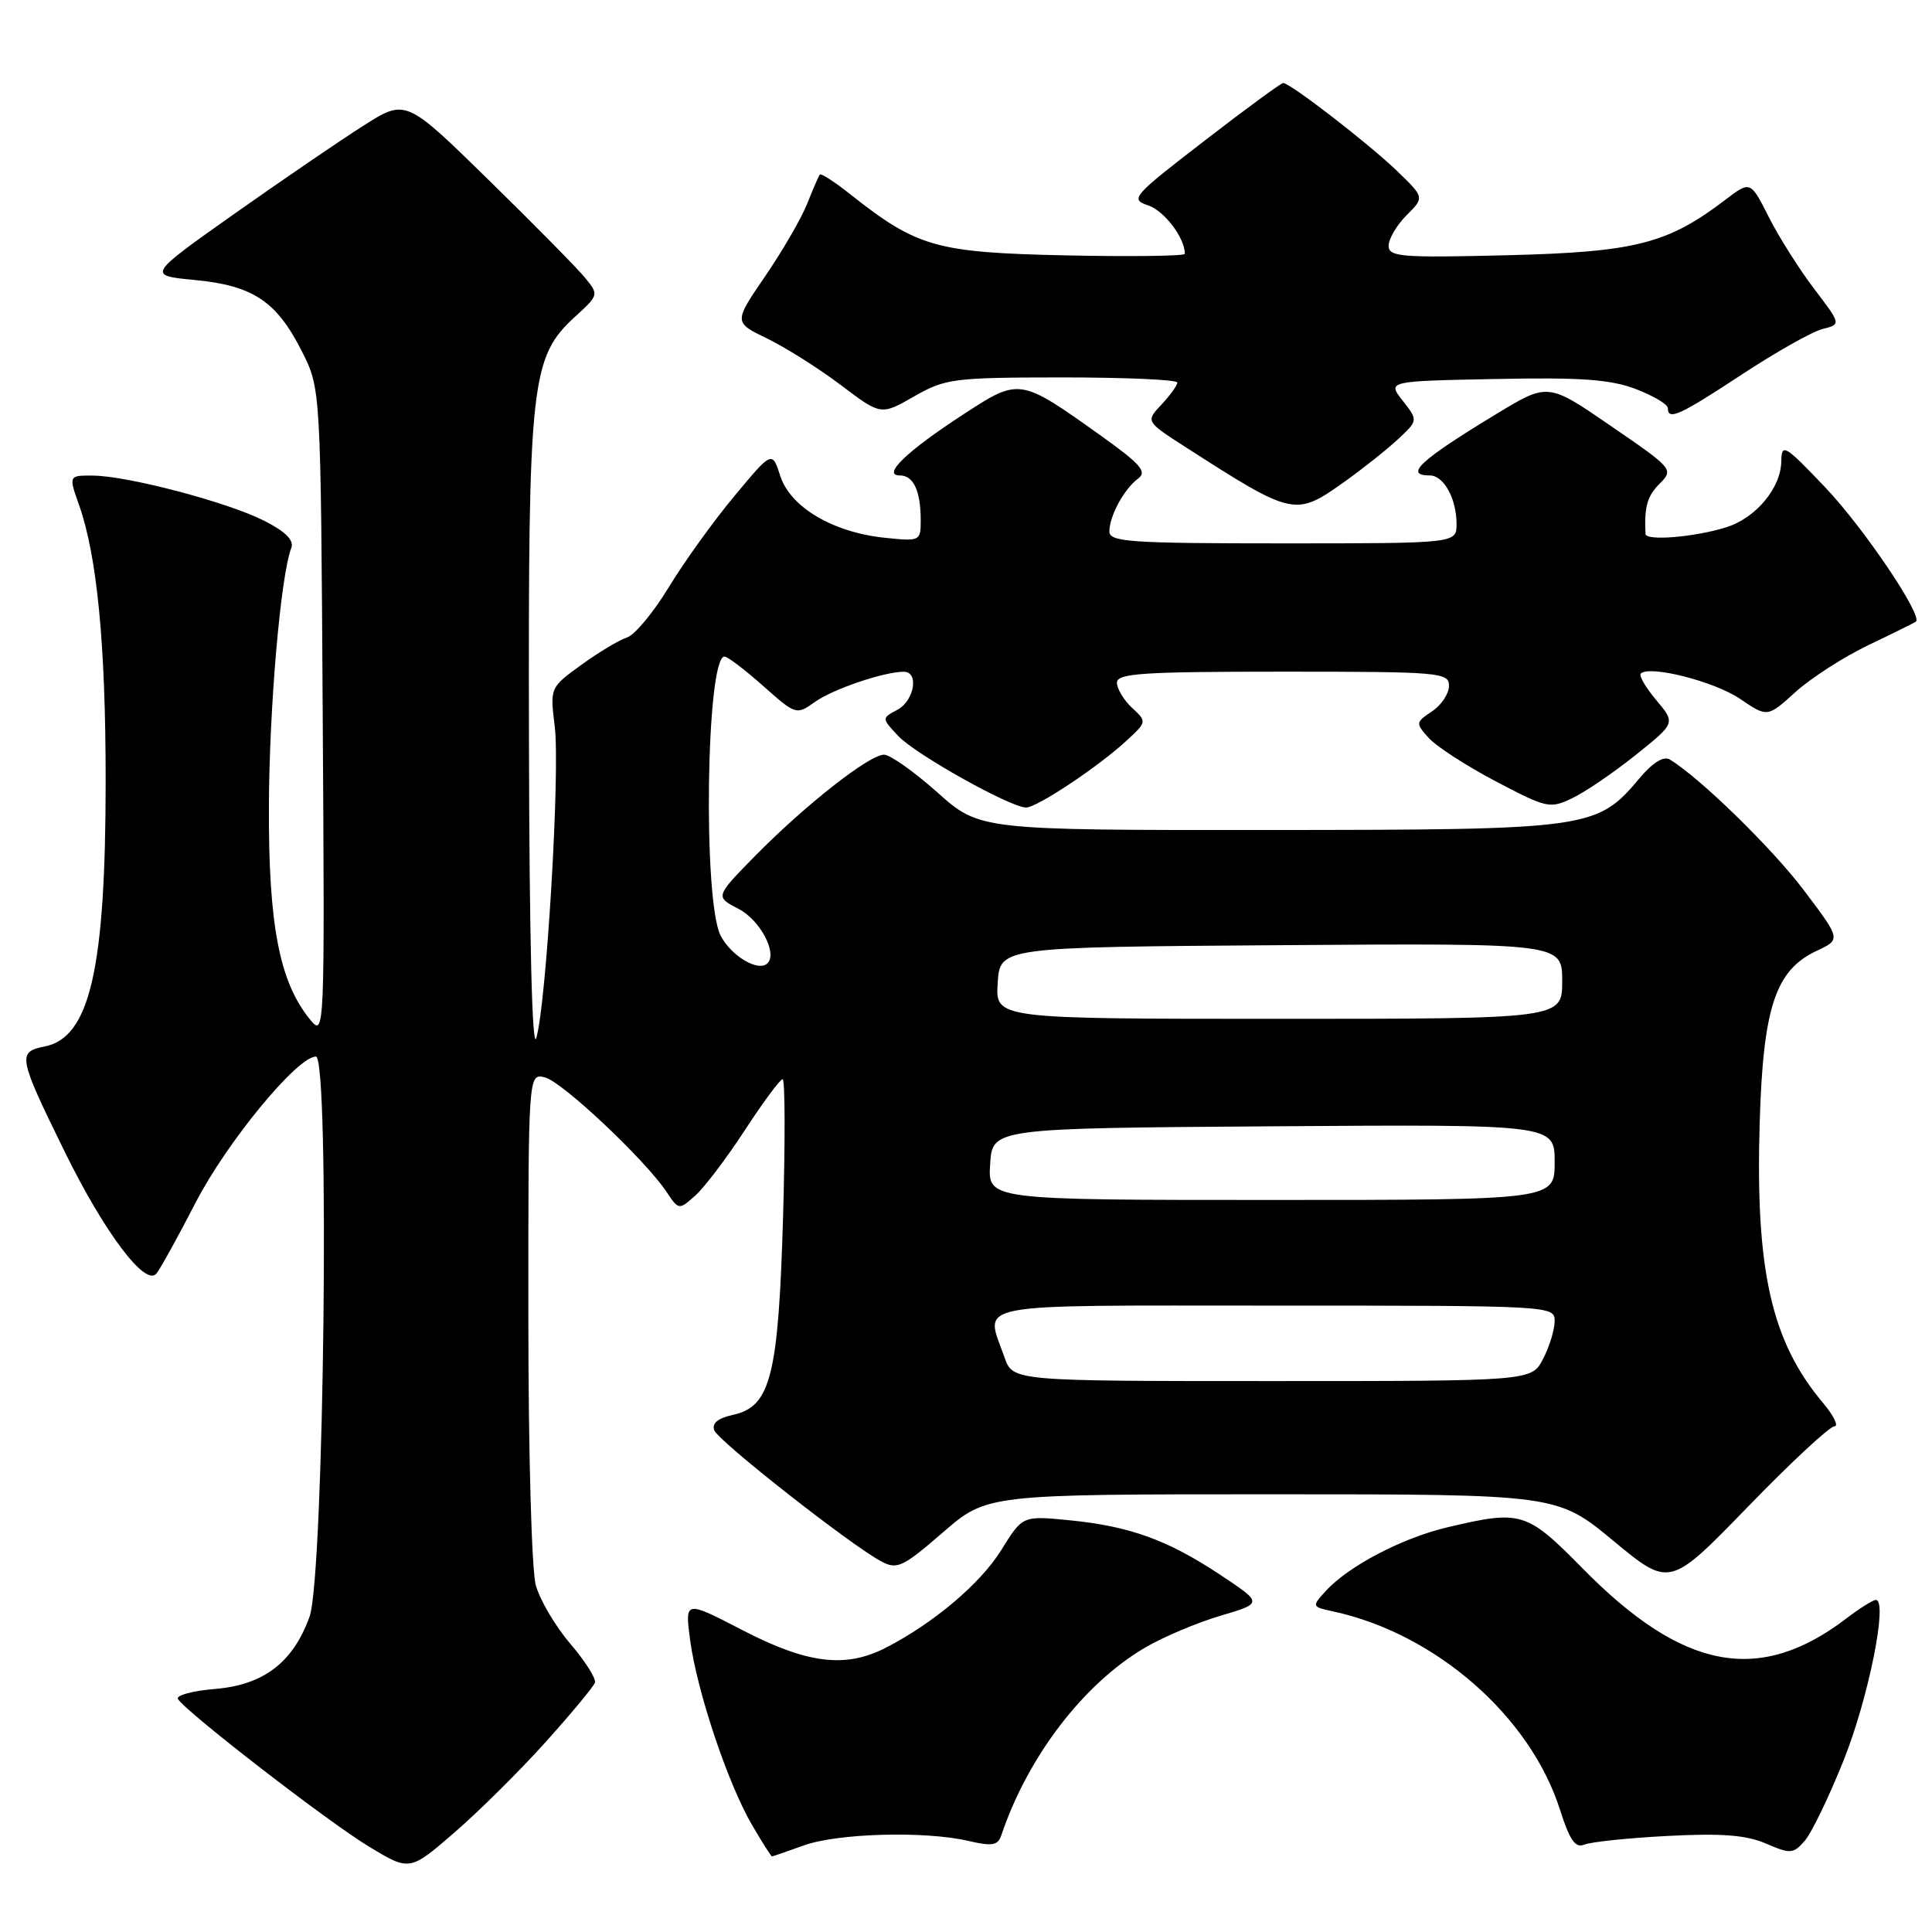 <?xml version="1.0" encoding="UTF-8" standalone="no"?>
<!DOCTYPE svg PUBLIC "-//W3C//DTD SVG 1.1//EN" "http://www.w3.org/Graphics/SVG/1.1/DTD/svg11.dtd" >
<svg xmlns="http://www.w3.org/2000/svg" xmlns:xlink="http://www.w3.org/1999/xlink" version="1.1" viewBox="0 0 256 256">
 <g >
 <path fill="currentColor"
d=" M 72.36 230.76 C 75.74 227.00 78.65 223.49 78.83 222.96 C 79.01 222.44 77.55 220.12 75.58 217.82 C 73.61 215.52 71.55 212.03 71.00 210.07 C 70.44 208.05 70.01 192.49 70.01 174.34 C 70.00 142.19 70.00 142.19 72.23 142.77 C 74.55 143.38 85.48 153.67 88.32 157.93 C 89.93 160.35 89.96 160.35 92.12 158.43 C 93.32 157.37 96.28 153.46 98.70 149.75 C 101.12 146.04 103.37 143.00 103.70 143.00 C 104.03 143.00 104.05 151.22 103.76 161.27 C 103.14 182.32 102.11 186.38 97.15 187.47 C 95.11 187.92 94.29 188.59 94.65 189.53 C 95.21 190.99 112.81 204.80 116.80 206.91 C 118.88 208.01 119.64 207.64 124.93 203.06 C 130.77 198.00 130.77 198.00 168.55 198.00 C 206.33 198.00 206.33 198.00 213.78 204.17 C 221.24 210.34 221.24 210.34 231.59 199.67 C 237.28 193.80 242.44 189.00 243.06 189.00 C 243.67 189.00 242.99 187.59 241.54 185.87 C 234.70 177.74 232.58 168.30 233.17 148.69 C 233.63 133.45 235.26 128.55 240.72 125.99 C 243.94 124.48 243.94 124.48 239.04 117.99 C 234.82 112.39 225.19 103.00 221.24 100.63 C 220.45 100.15 218.98 101.06 217.28 103.08 C 211.59 109.85 210.82 109.95 168.16 109.98 C 129.82 110.00 129.82 110.00 124.21 105.00 C 121.13 102.25 117.94 100.00 117.14 100.00 C 115.19 100.00 106.74 106.63 100.12 113.35 C 94.75 118.82 94.75 118.82 97.86 120.43 C 100.71 121.90 103.04 126.29 101.70 127.64 C 100.51 128.83 96.90 126.70 95.49 123.98 C 93.12 119.41 93.57 87.00 96.00 87.00 C 96.41 87.00 98.71 88.75 101.12 90.89 C 105.46 94.74 105.52 94.76 108.00 93.00 C 110.39 91.30 117.12 89.02 119.75 89.01 C 121.81 89.00 121.16 92.84 118.91 94.05 C 116.81 95.17 116.81 95.17 119.02 97.52 C 121.31 99.96 133.90 107.00 135.97 107.00 C 137.41 107.00 145.53 101.60 149.24 98.17 C 151.98 95.65 151.98 95.63 149.99 93.78 C 148.90 92.76 148.00 91.26 148.00 90.46 C 148.00 89.22 151.37 89.00 170.00 89.00 C 190.86 89.00 192.00 89.10 192.00 90.88 C 192.00 91.91 190.99 93.43 189.75 94.26 C 187.56 95.72 187.55 95.82 189.33 97.80 C 190.34 98.92 194.34 101.50 198.21 103.54 C 204.99 107.10 205.38 107.19 208.38 105.74 C 210.10 104.91 213.87 102.34 216.76 100.02 C 222.02 95.81 222.02 95.81 219.47 92.78 C 218.07 91.11 217.14 89.53 217.41 89.25 C 218.56 88.11 227.15 90.29 230.53 92.58 C 234.19 95.07 234.19 95.07 237.92 91.69 C 239.98 89.83 244.32 87.04 247.58 85.48 C 250.84 83.92 253.66 82.52 253.86 82.38 C 254.85 81.65 246.98 69.98 241.89 64.62 C 236.48 58.93 236.07 58.69 236.03 61.12 C 235.99 64.65 232.67 68.64 228.73 69.87 C 224.55 71.18 218.08 71.71 218.04 70.75 C 217.86 67.15 218.26 65.74 219.91 64.09 C 221.79 62.21 221.69 62.09 213.46 56.45 C 205.11 50.71 205.11 50.71 198.30 54.84 C 188.17 60.98 185.99 63.00 189.46 63.00 C 191.31 63.00 193.00 66.08 193.00 69.43 C 193.00 72.00 193.00 72.00 170.00 72.00 C 149.79 72.00 147.00 71.81 147.00 70.43 C 147.00 68.37 148.95 64.78 150.81 63.41 C 152.03 62.51 151.15 61.50 145.90 57.75 C 135.11 50.05 135.10 50.05 127.66 54.90 C 120.13 59.80 116.81 63.00 119.24 63.00 C 121.05 63.00 122.00 65.05 122.00 68.96 C 122.00 71.70 121.90 71.74 117.25 71.26 C 110.38 70.55 104.75 67.22 103.40 63.09 C 102.31 59.72 102.31 59.72 97.31 65.73 C 94.55 69.04 90.64 74.47 88.61 77.82 C 86.58 81.16 84.09 84.16 83.06 84.48 C 82.04 84.80 79.33 86.43 77.04 88.09 C 72.87 91.11 72.87 91.11 73.51 96.30 C 74.23 102.21 72.40 133.04 71.06 137.54 C 70.51 139.37 70.14 124.30 70.09 97.93 C 69.99 50.43 70.33 47.32 76.26 41.91 C 79.34 39.09 79.36 39.05 77.50 36.78 C 76.48 35.53 70.71 29.68 64.70 23.80 C 53.76 13.09 53.76 13.09 48.13 16.67 C 45.03 18.64 37.33 23.90 31.00 28.37 C 19.50 36.50 19.50 36.50 25.82 37.10 C 33.53 37.84 36.65 39.92 40.00 46.55 C 42.50 51.50 42.50 51.50 42.76 94.50 C 43.03 137.50 43.03 137.50 41.01 135.00 C 37.03 130.06 35.58 122.56 35.63 107.00 C 35.67 93.80 37.18 76.30 38.60 72.60 C 38.98 71.60 37.85 70.45 35.04 69.02 C 30.20 66.55 16.89 63.04 12.29 63.02 C 9.09 63.00 9.09 63.00 10.49 66.96 C 12.87 73.71 14.00 85.45 14.00 103.39 C 14.00 128.36 11.92 137.47 5.93 138.66 C 2.28 139.39 2.39 140.00 8.52 152.50 C 13.82 163.31 19.29 170.59 20.74 168.74 C 21.28 168.06 23.60 163.85 25.90 159.39 C 30.03 151.37 39.39 140.00 41.86 140.00 C 43.72 140.00 42.94 208.86 41.02 214.21 C 38.85 220.26 34.94 223.26 28.54 223.79 C 25.51 224.04 23.28 224.64 23.58 225.13 C 24.65 226.86 43.59 241.50 48.90 244.69 C 54.29 247.95 54.29 247.95 60.26 242.78 C 63.54 239.93 68.99 234.53 72.36 230.76 Z  M 106.50 244.53 C 111.00 242.91 122.54 242.59 128.32 243.93 C 131.49 244.67 132.23 244.54 132.69 243.16 C 136.20 232.73 143.60 223.08 151.74 218.31 C 154.11 216.92 158.59 215.02 161.70 214.10 C 167.35 212.43 167.35 212.43 161.70 208.68 C 154.73 204.05 149.67 202.22 141.68 201.44 C 135.50 200.83 135.50 200.83 132.68 205.38 C 129.91 209.85 123.64 215.14 117.30 218.37 C 112.01 221.07 106.96 220.44 98.43 216.03 C 90.75 212.05 90.75 212.05 91.44 217.28 C 92.32 223.99 96.43 236.30 99.61 241.75 C 100.97 244.09 102.18 245.99 102.29 245.98 C 102.41 245.98 104.30 245.32 106.50 244.53 Z  M 244.31 233.20 C 247.58 225.02 250.20 212.00 248.56 212.00 C 248.18 212.00 246.41 213.11 244.63 214.47 C 233.11 223.25 223.01 221.34 209.74 207.86 C 202.28 200.28 201.59 200.07 191.85 202.36 C 185.78 203.79 178.64 207.53 175.64 210.85 C 173.80 212.87 173.82 212.91 176.64 213.52 C 190.22 216.45 202.76 227.41 206.70 239.78 C 208.00 243.85 208.74 244.92 209.94 244.42 C 210.80 244.06 215.78 243.54 221.00 243.27 C 228.14 242.90 231.37 243.15 234.00 244.28 C 237.24 245.68 237.62 245.65 239.13 243.93 C 240.03 242.91 242.36 238.08 244.31 233.20 Z  M 178.10 63.87 C 180.52 62.15 183.72 59.61 185.21 58.23 C 187.91 55.71 187.91 55.71 185.87 53.10 C 183.82 50.50 183.82 50.50 198.16 50.22 C 209.47 49.99 213.40 50.27 216.75 51.55 C 219.09 52.44 221.00 53.58 221.00 54.08 C 221.00 55.76 222.57 55.04 230.84 49.60 C 235.36 46.63 240.15 43.93 241.51 43.59 C 243.96 42.97 243.96 42.97 240.42 38.32 C 238.47 35.77 235.76 31.49 234.40 28.81 C 231.94 23.95 231.94 23.95 228.66 26.44 C 220.98 32.31 216.69 33.40 199.75 33.82 C 185.62 34.17 184.00 34.04 184.00 32.56 C 184.00 31.65 185.07 29.84 186.37 28.53 C 188.75 26.16 188.75 26.16 185.12 22.66 C 181.38 19.05 170.96 11.00 170.03 11.00 C 169.74 11.01 165.02 14.46 159.55 18.69 C 150.03 26.03 149.71 26.40 152.15 27.22 C 154.28 27.93 157.00 31.53 157.00 33.63 C 157.00 33.93 149.91 34.02 141.25 33.84 C 124.04 33.47 121.54 32.76 112.70 25.77 C 110.62 24.11 108.78 22.93 108.63 23.13 C 108.47 23.33 107.72 25.07 106.95 27.00 C 106.19 28.93 103.68 33.25 101.39 36.60 C 97.21 42.71 97.21 42.71 101.68 44.87 C 104.14 46.07 108.53 48.84 111.44 51.04 C 116.73 55.04 116.73 55.04 121.12 52.53 C 125.27 50.16 126.32 50.02 140.75 50.01 C 149.14 50.01 156.00 50.31 156.00 50.69 C 156.00 51.06 155.05 52.38 153.90 53.61 C 151.80 55.84 151.80 55.84 157.15 59.28 C 171.37 68.41 171.63 68.47 178.10 63.87 Z  M 133.10 179.85 C 130.52 172.46 127.71 173.00 169.00 173.00 C 205.63 173.00 206.00 173.02 206.00 175.05 C 206.00 176.18 205.31 178.43 204.47 180.05 C 202.95 183.00 202.95 183.00 168.57 183.00 C 134.20 183.00 134.20 183.00 133.10 179.85 Z  M 131.20 154.25 C 131.50 149.50 131.50 149.50 168.75 149.24 C 206.00 148.98 206.00 148.98 206.00 153.99 C 206.00 159.00 206.00 159.00 168.45 159.00 C 130.89 159.00 130.89 159.00 131.20 154.25 Z  M 132.20 130.25 C 132.50 125.50 132.50 125.50 169.75 125.24 C 207.00 124.98 207.00 124.98 207.00 129.99 C 207.00 135.00 207.00 135.00 169.45 135.00 C 131.89 135.00 131.89 135.00 132.20 130.25 Z "/>
</g>
</svg>